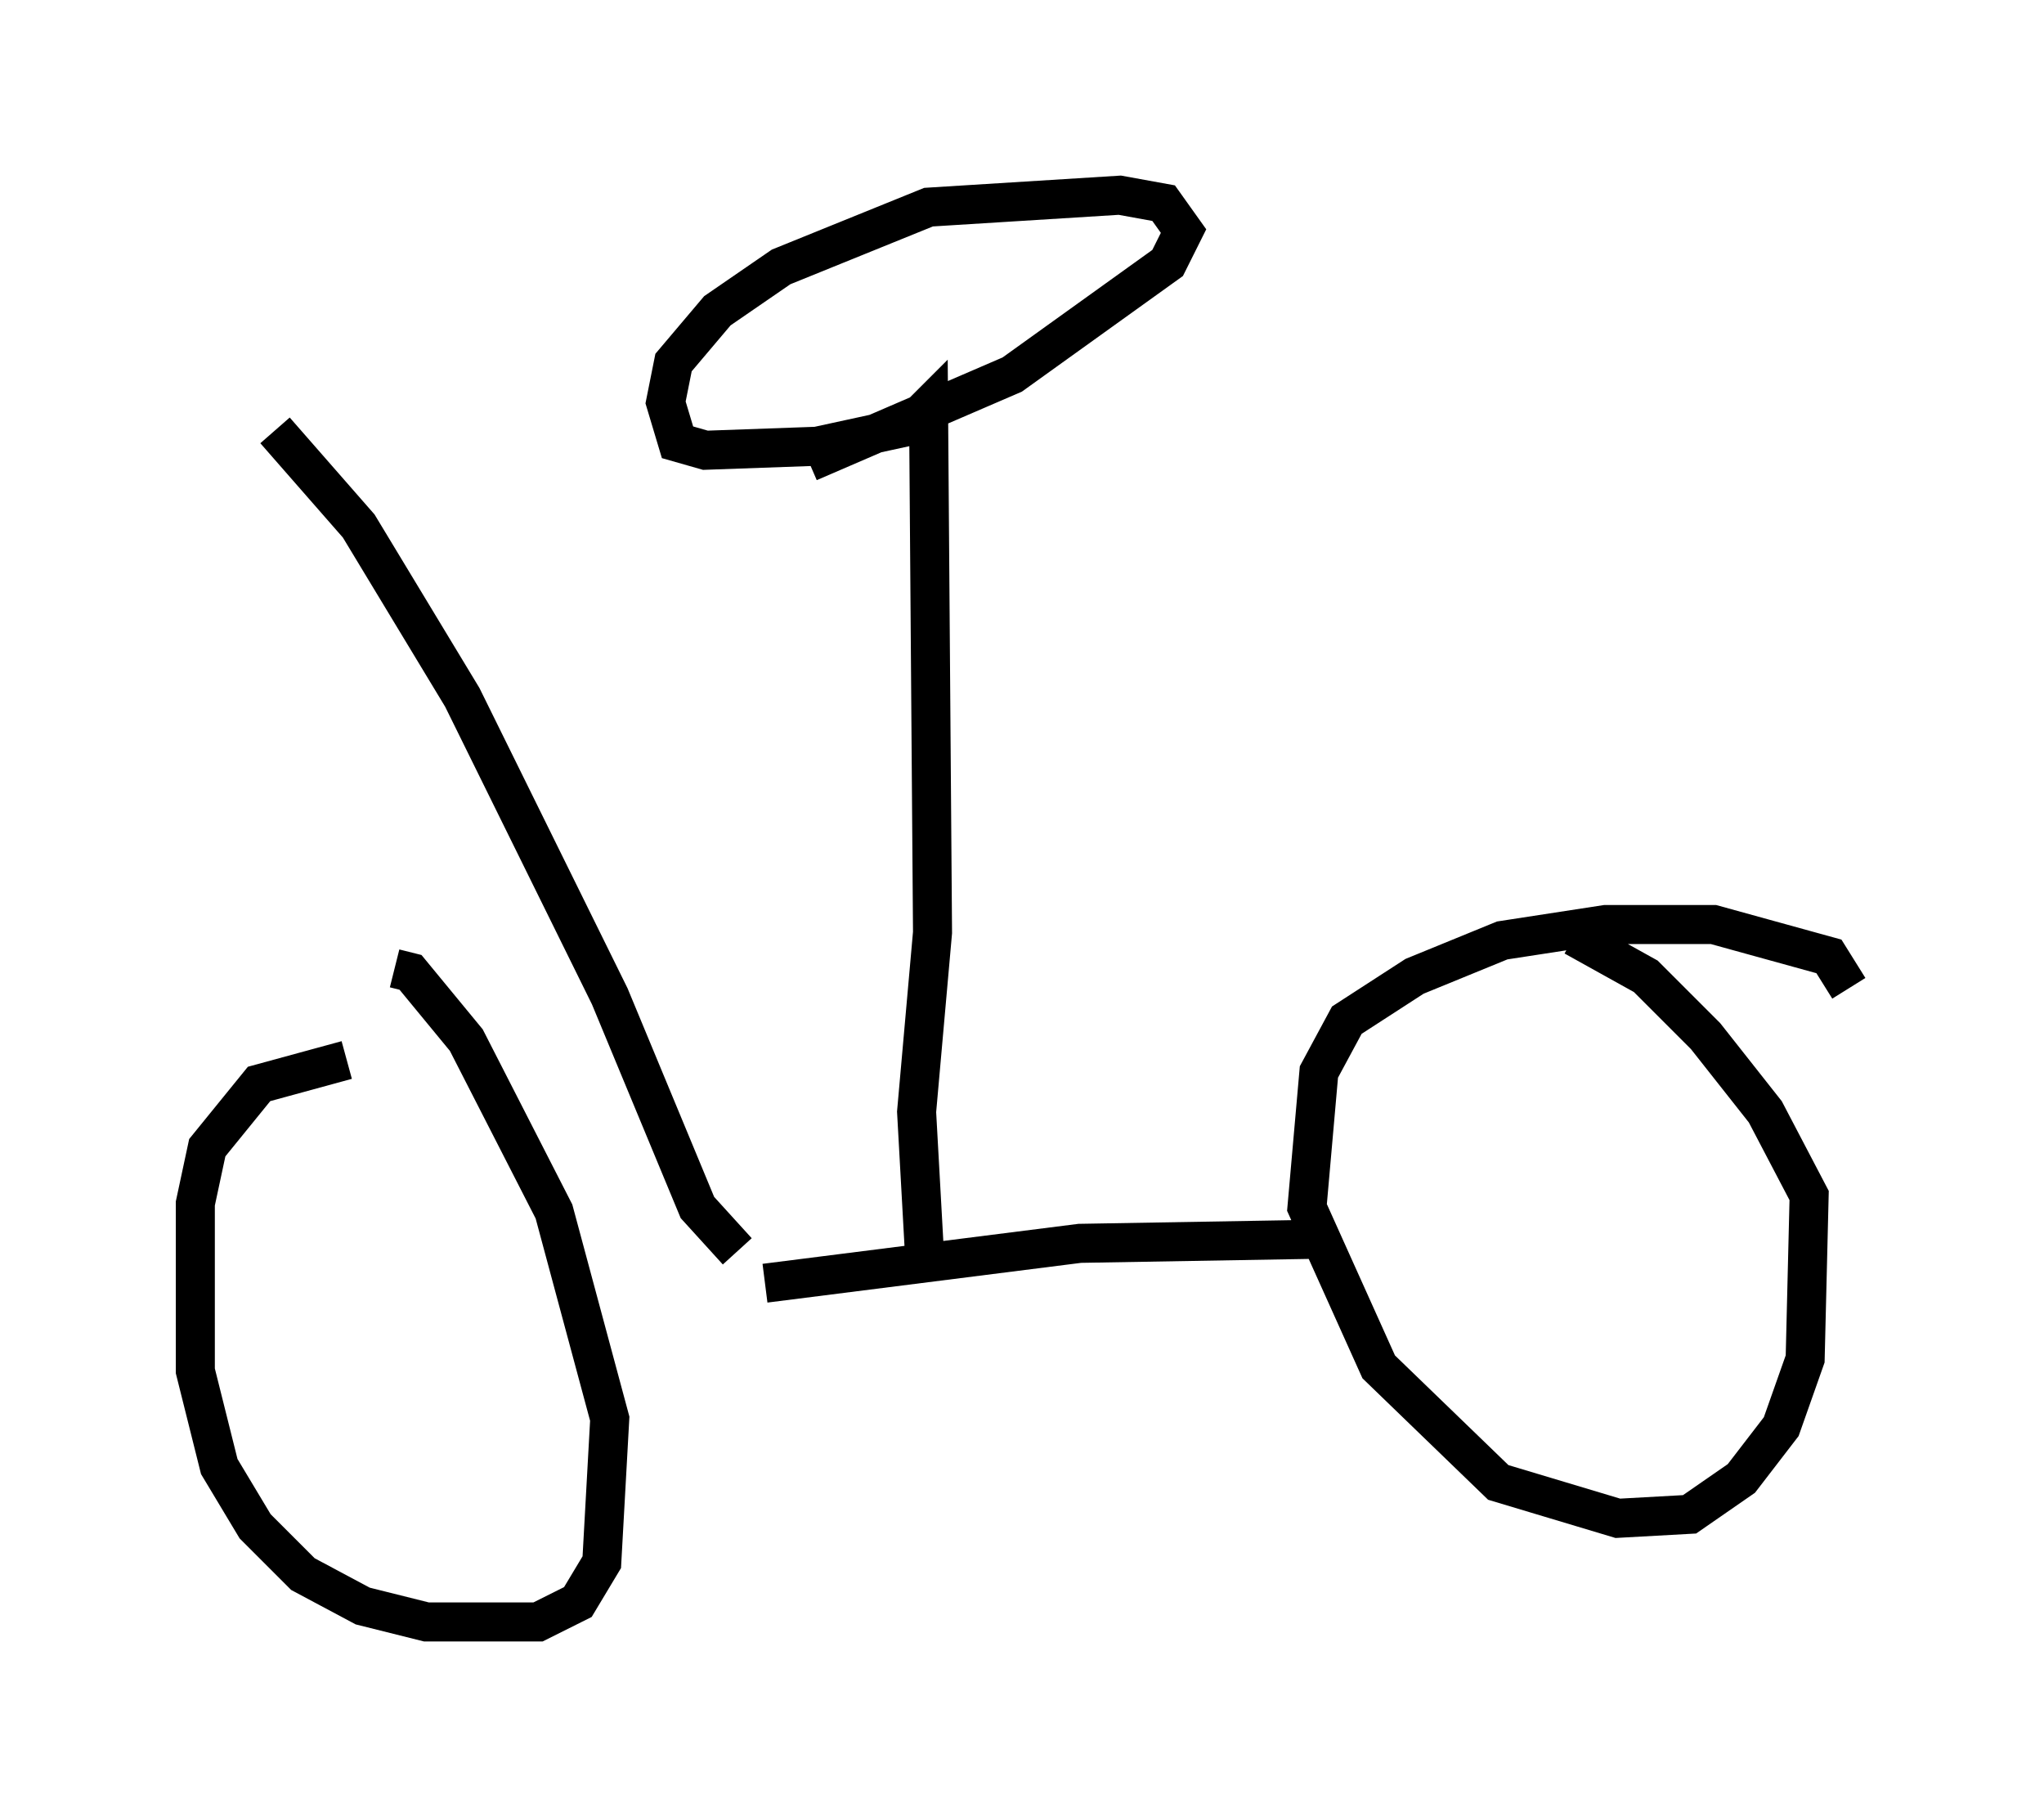 <?xml version="1.0" encoding="utf-8" ?>
<svg baseProfile="full" height="46.546" version="1.1" width="52.365" xmlns="http://www.w3.org/2000/svg" xmlns:ev="http://www.w3.org/2001/xml-events" xmlns:xlink="http://www.w3.org/1999/xlink"><defs /><rect fill="white" height="46.546" width="52.365" x="0" y="0" /><path d="M12.452, 32.869 m7.146, 0.0 l8.065, -1.021 5.921, -0.102 m13.781, -6.431 l-0.51, -0.817 -2.96, -0.817 l-2.756, 0.0 -2.654, 0.408 l-2.246, 0.919 -1.735, 1.123 l-0.715, 1.327 -0.306, 3.471 l1.838, 4.083 3.063, 2.96 l3.063, 0.919 1.838, -0.102 l1.327, -0.919 1.021, -1.327 l0.613, -1.735 0.102, -4.185 l-1.123, -2.144 -1.531, -1.94 l-1.531, -1.531 -1.838, -1.021 m-31.442, 3.165 l-2.246, 0.613 -1.327, 1.633 l-0.306, 1.429 0.0, 4.288 l0.613, 2.45 0.919, 1.531 l1.225, 1.225 1.531, 0.817 l1.633, 0.408 2.858, 0.0 l1.021, -0.51 0.613, -1.021 l0.204, -3.675 -1.429, -5.308 l-2.246, -4.39 -1.429, -1.735 l-0.408, -0.102 m13.577, 7.35 l-0.204, -3.675 0.408, -4.594 l-0.102, -13.475 -0.51, 0.51 l-2.348, 0.51 -2.858, 0.102 l-0.715, -0.204 -0.306, -1.021 l0.204, -1.021 1.123, -1.327 l1.633, -1.123 3.777, -1.531 l4.9, -0.306 1.123, 0.204 l0.51, 0.715 -0.408, 0.817 l-3.981, 2.858 -5.206, 2.246 m-1.838, 20.213 l-1.021, -1.123 -2.246, -5.41 l-3.777, -7.656 -2.654, -4.39 l-2.144, -2.45 " fill="none" stroke="black" stroke-width="1" /></svg>